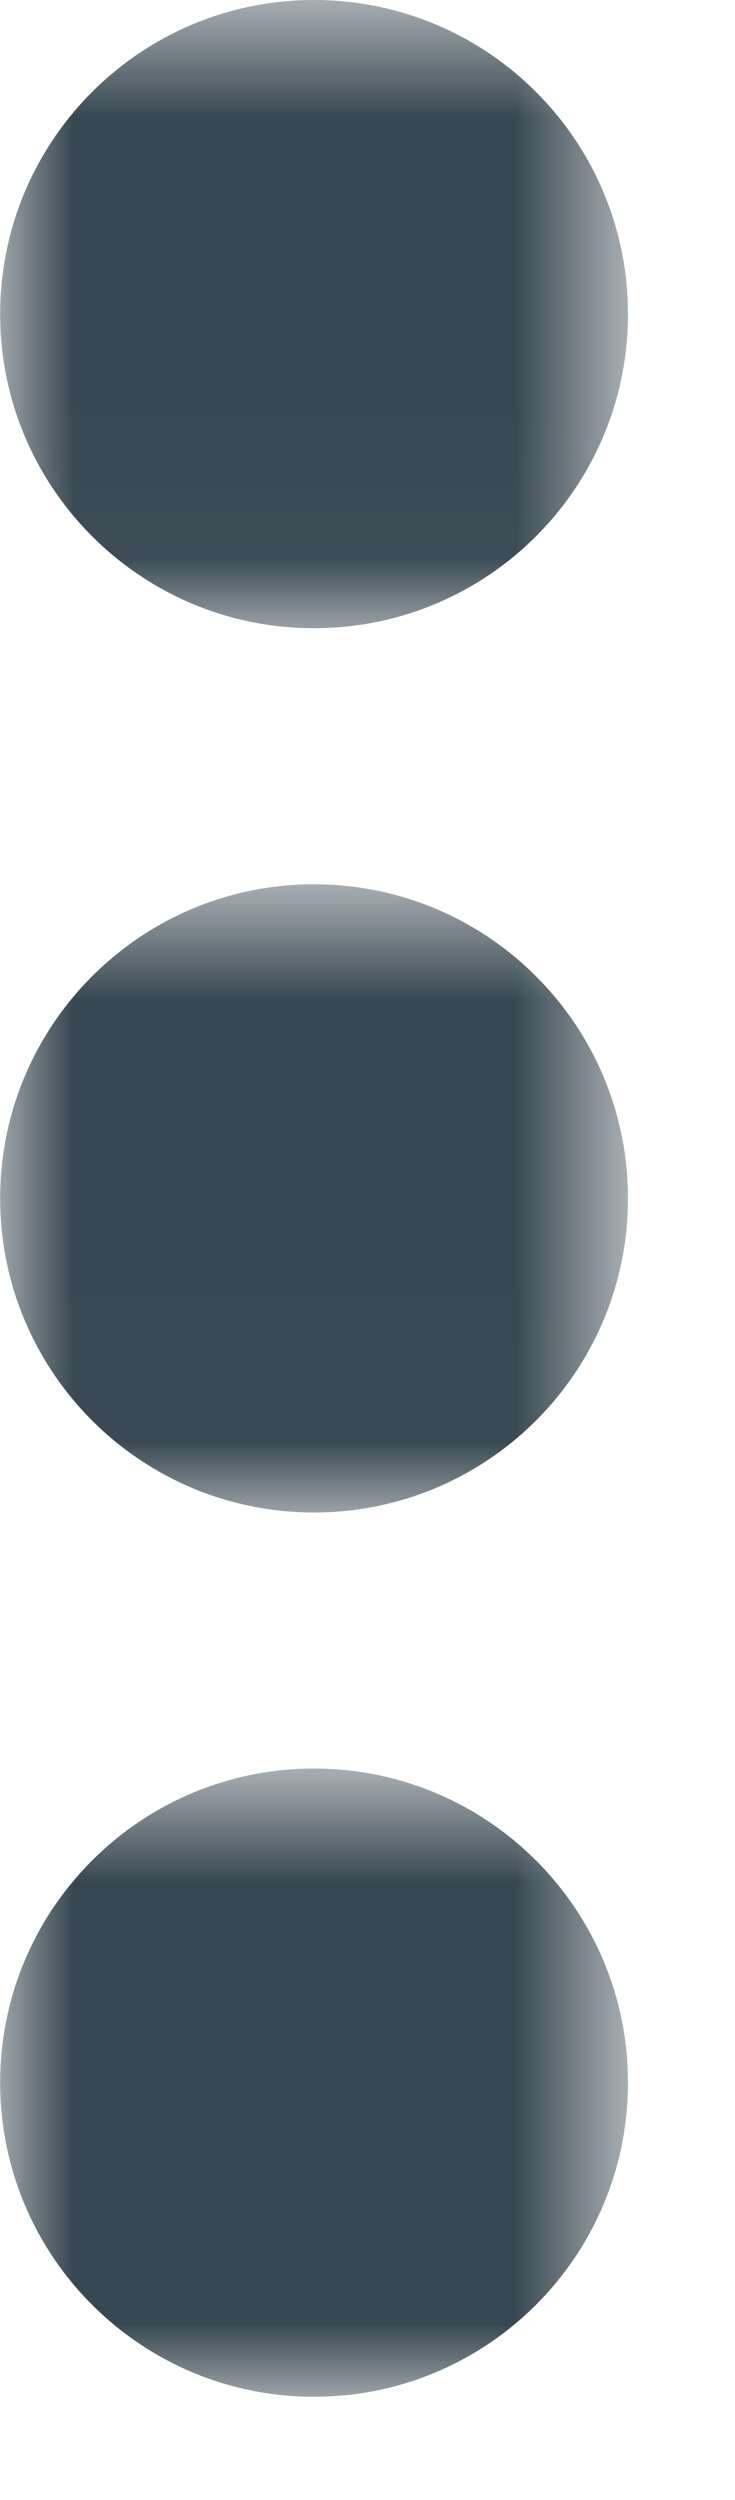 <?xml version="1.0" encoding="UTF-8"?>
<svg width="5px" height="17px" viewBox="0 0 5 17" version="1.1" xmlns="http://www.w3.org/2000/svg" xmlns:xlink="http://www.w3.org/1999/xlink">
    <!-- Generator: Sketch 55.2 (78181) - https://sketchapp.com -->
    <title>Group 10</title>
    <desc>Created with Sketch.</desc>
    <defs>
        <polygon id="path-1" points="0.001 0.702 4.271 0.702 4.271 4.974 0.001 4.974"></polygon>
        <polygon id="path-3" points="0.001 0.715 4.271 0.715 4.271 4.987 0.001 4.987"></polygon>
        <polygon id="path-5" points="0.001 0.728 4.271 0.728 4.271 5 0.001 5"></polygon>
    </defs>
    <g id="Page-1" stroke="none" stroke-width="1" fill="none" fill-rule="evenodd">
        <g id="Application-" transform="translate(-1517, -749)">
            <g id="Group-10" transform="translate(1517, 748)">
                <g id="Group-3" transform="translate(0, 0.298)">
                    <mask id="mask-2" fill="white">
                        <use xlink:href="#path-1"></use>
                    </mask>
                    <g id="Clip-2"></g>
                    <path d="M4.272,2.838 C4.272,4.018 3.316,4.974 2.136,4.974 C0.957,4.974 0.001,4.018 0.001,2.838 C0.001,1.658 0.957,0.702 2.136,0.702 C3.316,0.702 4.272,1.658 4.272,2.838" id="Fill-1" fill="#384852" mask="url(#mask-2)"></path>
                </g>
                <g id="Group-6" transform="translate(0, 6.298)">
                    <mask id="mask-4" fill="white">
                        <use xlink:href="#path-3"></use>
                    </mask>
                    <g id="Clip-5"></g>
                    <path d="M4.272,2.851 C4.272,4.031 3.316,4.987 2.136,4.987 C0.957,4.987 0.001,4.031 0.001,2.851 C0.001,1.672 0.957,0.715 2.136,0.715 C3.316,0.715 4.272,1.672 4.272,2.851" id="Fill-4" fill="#384852" mask="url(#mask-4)"></path>
                </g>
                <g id="Group-9" transform="translate(0, 12.298)">
                    <mask id="mask-6" fill="white">
                        <use xlink:href="#path-5"></use>
                    </mask>
                    <g id="Clip-8"></g>
                    <path d="M4.272,2.864 C4.272,4.044 3.316,5 2.136,5 C0.957,5 0.001,4.044 0.001,2.864 C0.001,1.684 0.957,0.728 2.136,0.728 C3.316,0.728 4.272,1.684 4.272,2.864" id="Fill-7" fill="#384852" mask="url(#mask-6)"></path>
                </g>
            </g>
        </g>
    </g>
</svg>